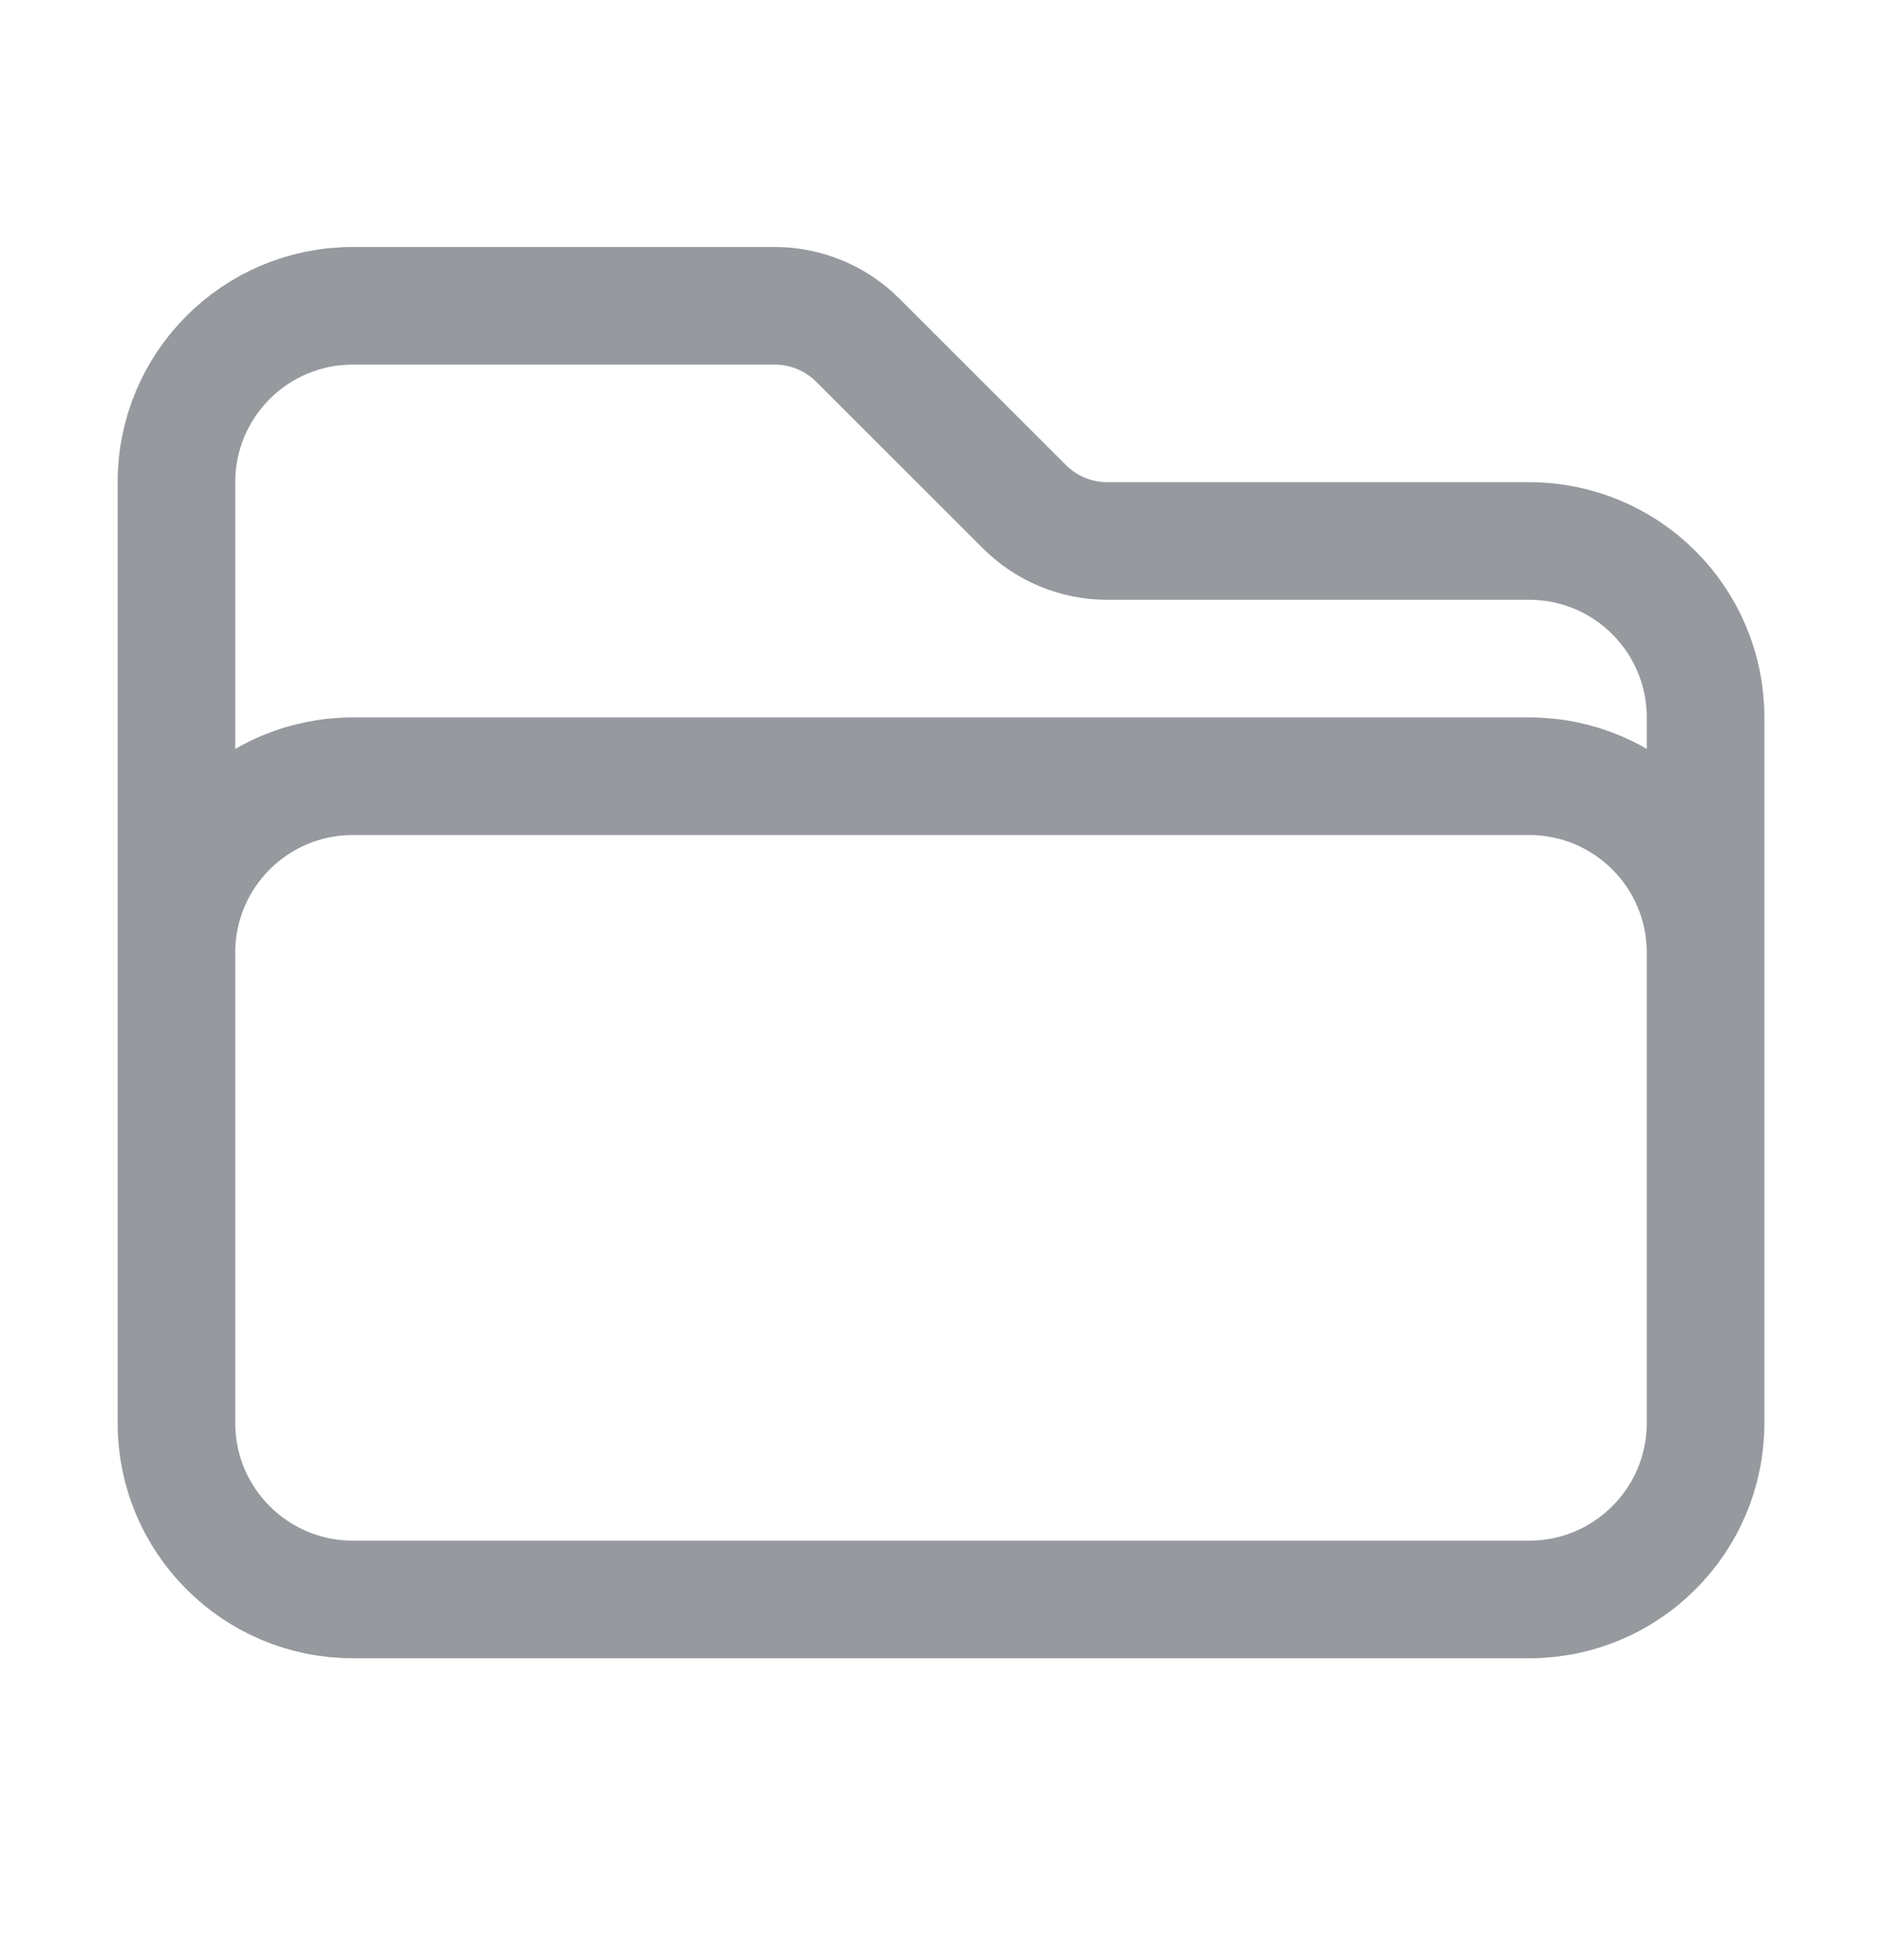 <svg width="24" height="25" viewBox="0 0 24 25" fill="none" xmlns="http://www.w3.org/2000/svg">
<path d="M2.25 12.9V12.15C2.25 10.907 3.257 9.9 4.5 9.9H19.5C20.743 9.9 21.75 10.907 21.75 12.15V12.9M13.061 6.46L10.939 4.339C10.658 4.058 10.277 3.9 9.879 3.9H4.5C3.257 3.9 2.25 4.907 2.25 6.15V18.15C2.25 19.392 3.257 20.4 4.5 20.4H19.5C20.743 20.4 21.75 19.392 21.75 18.15V9.15C21.75 7.907 20.743 6.9 19.5 6.9H14.121C13.723 6.9 13.342 6.742 13.061 6.46Z" stroke="#96999E" stroke-width="1.5" stroke-linecap="round" stroke-linejoin="round"/>
</svg>
